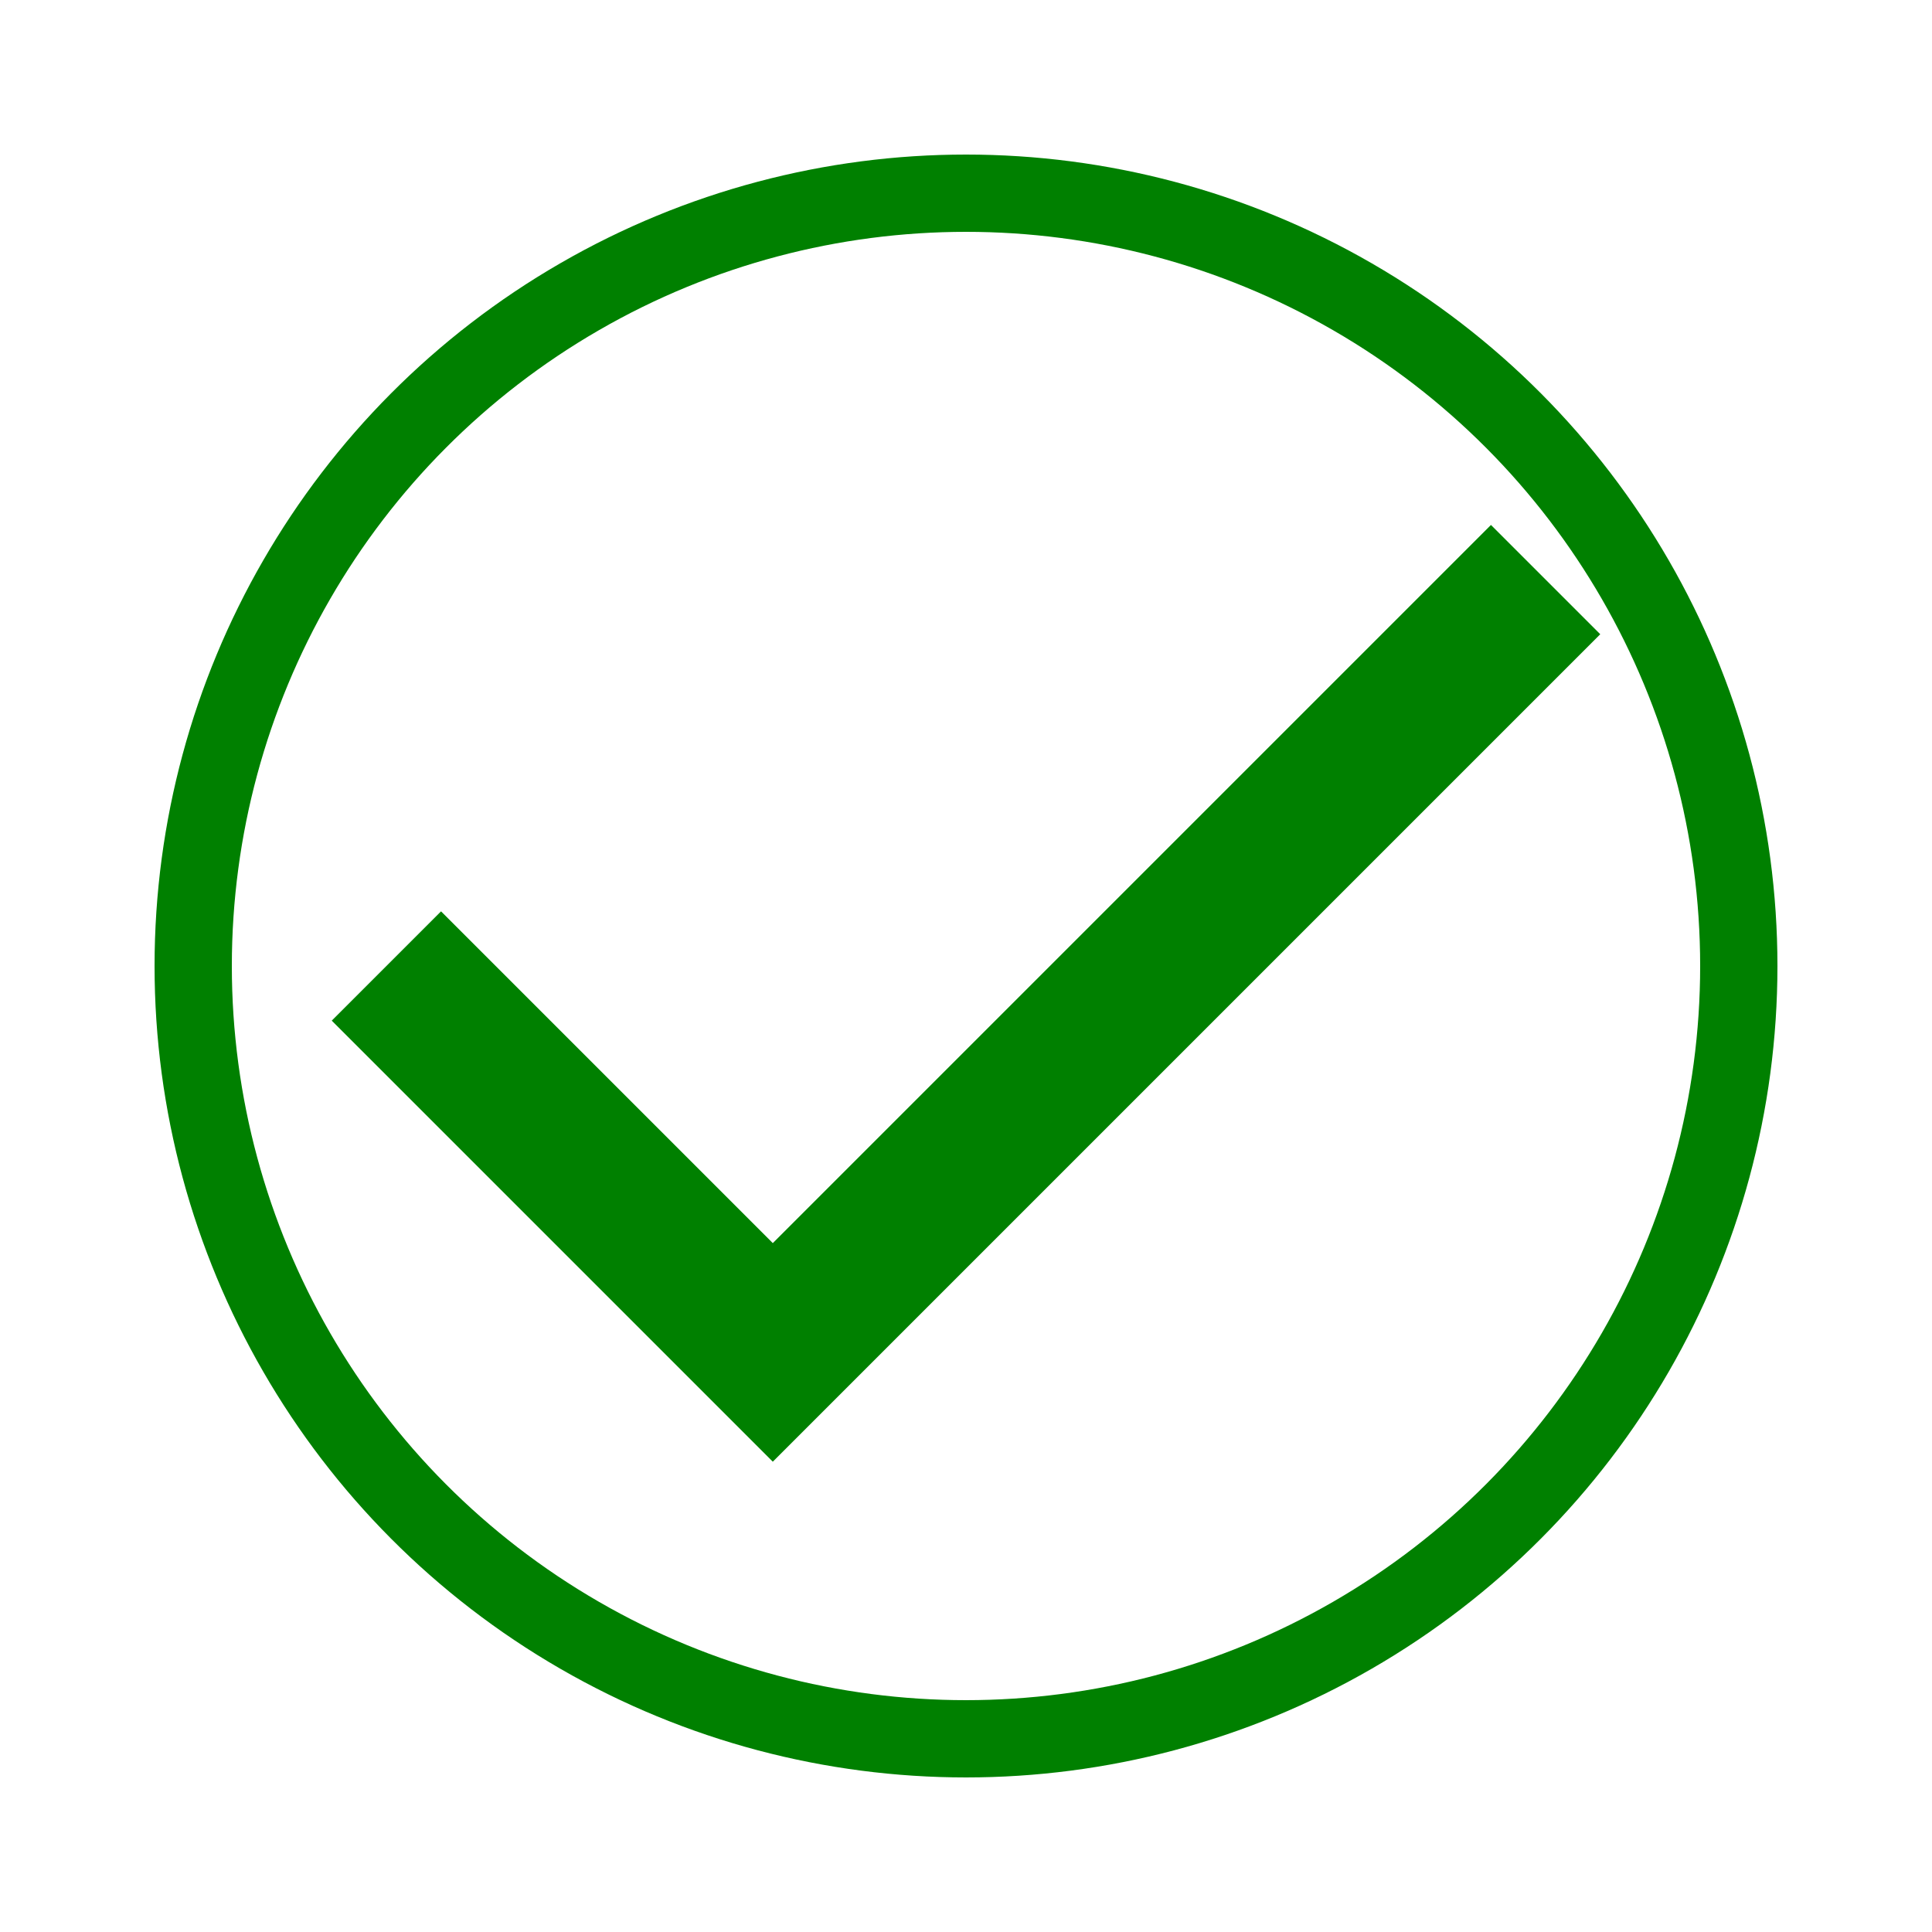 <svg width="100" height="100" version="1.1" viewBox="0 0 100 100" xmlns="http://www.w3.org/2000/svg">
  <circle cx="50" cy="50" r="40" stroke="green" stroke-width="4" fill="none" />
  <polyline points="20,50 40,70 80,30" stroke="green" stroke-width="8" fill="none" />
</svg>


